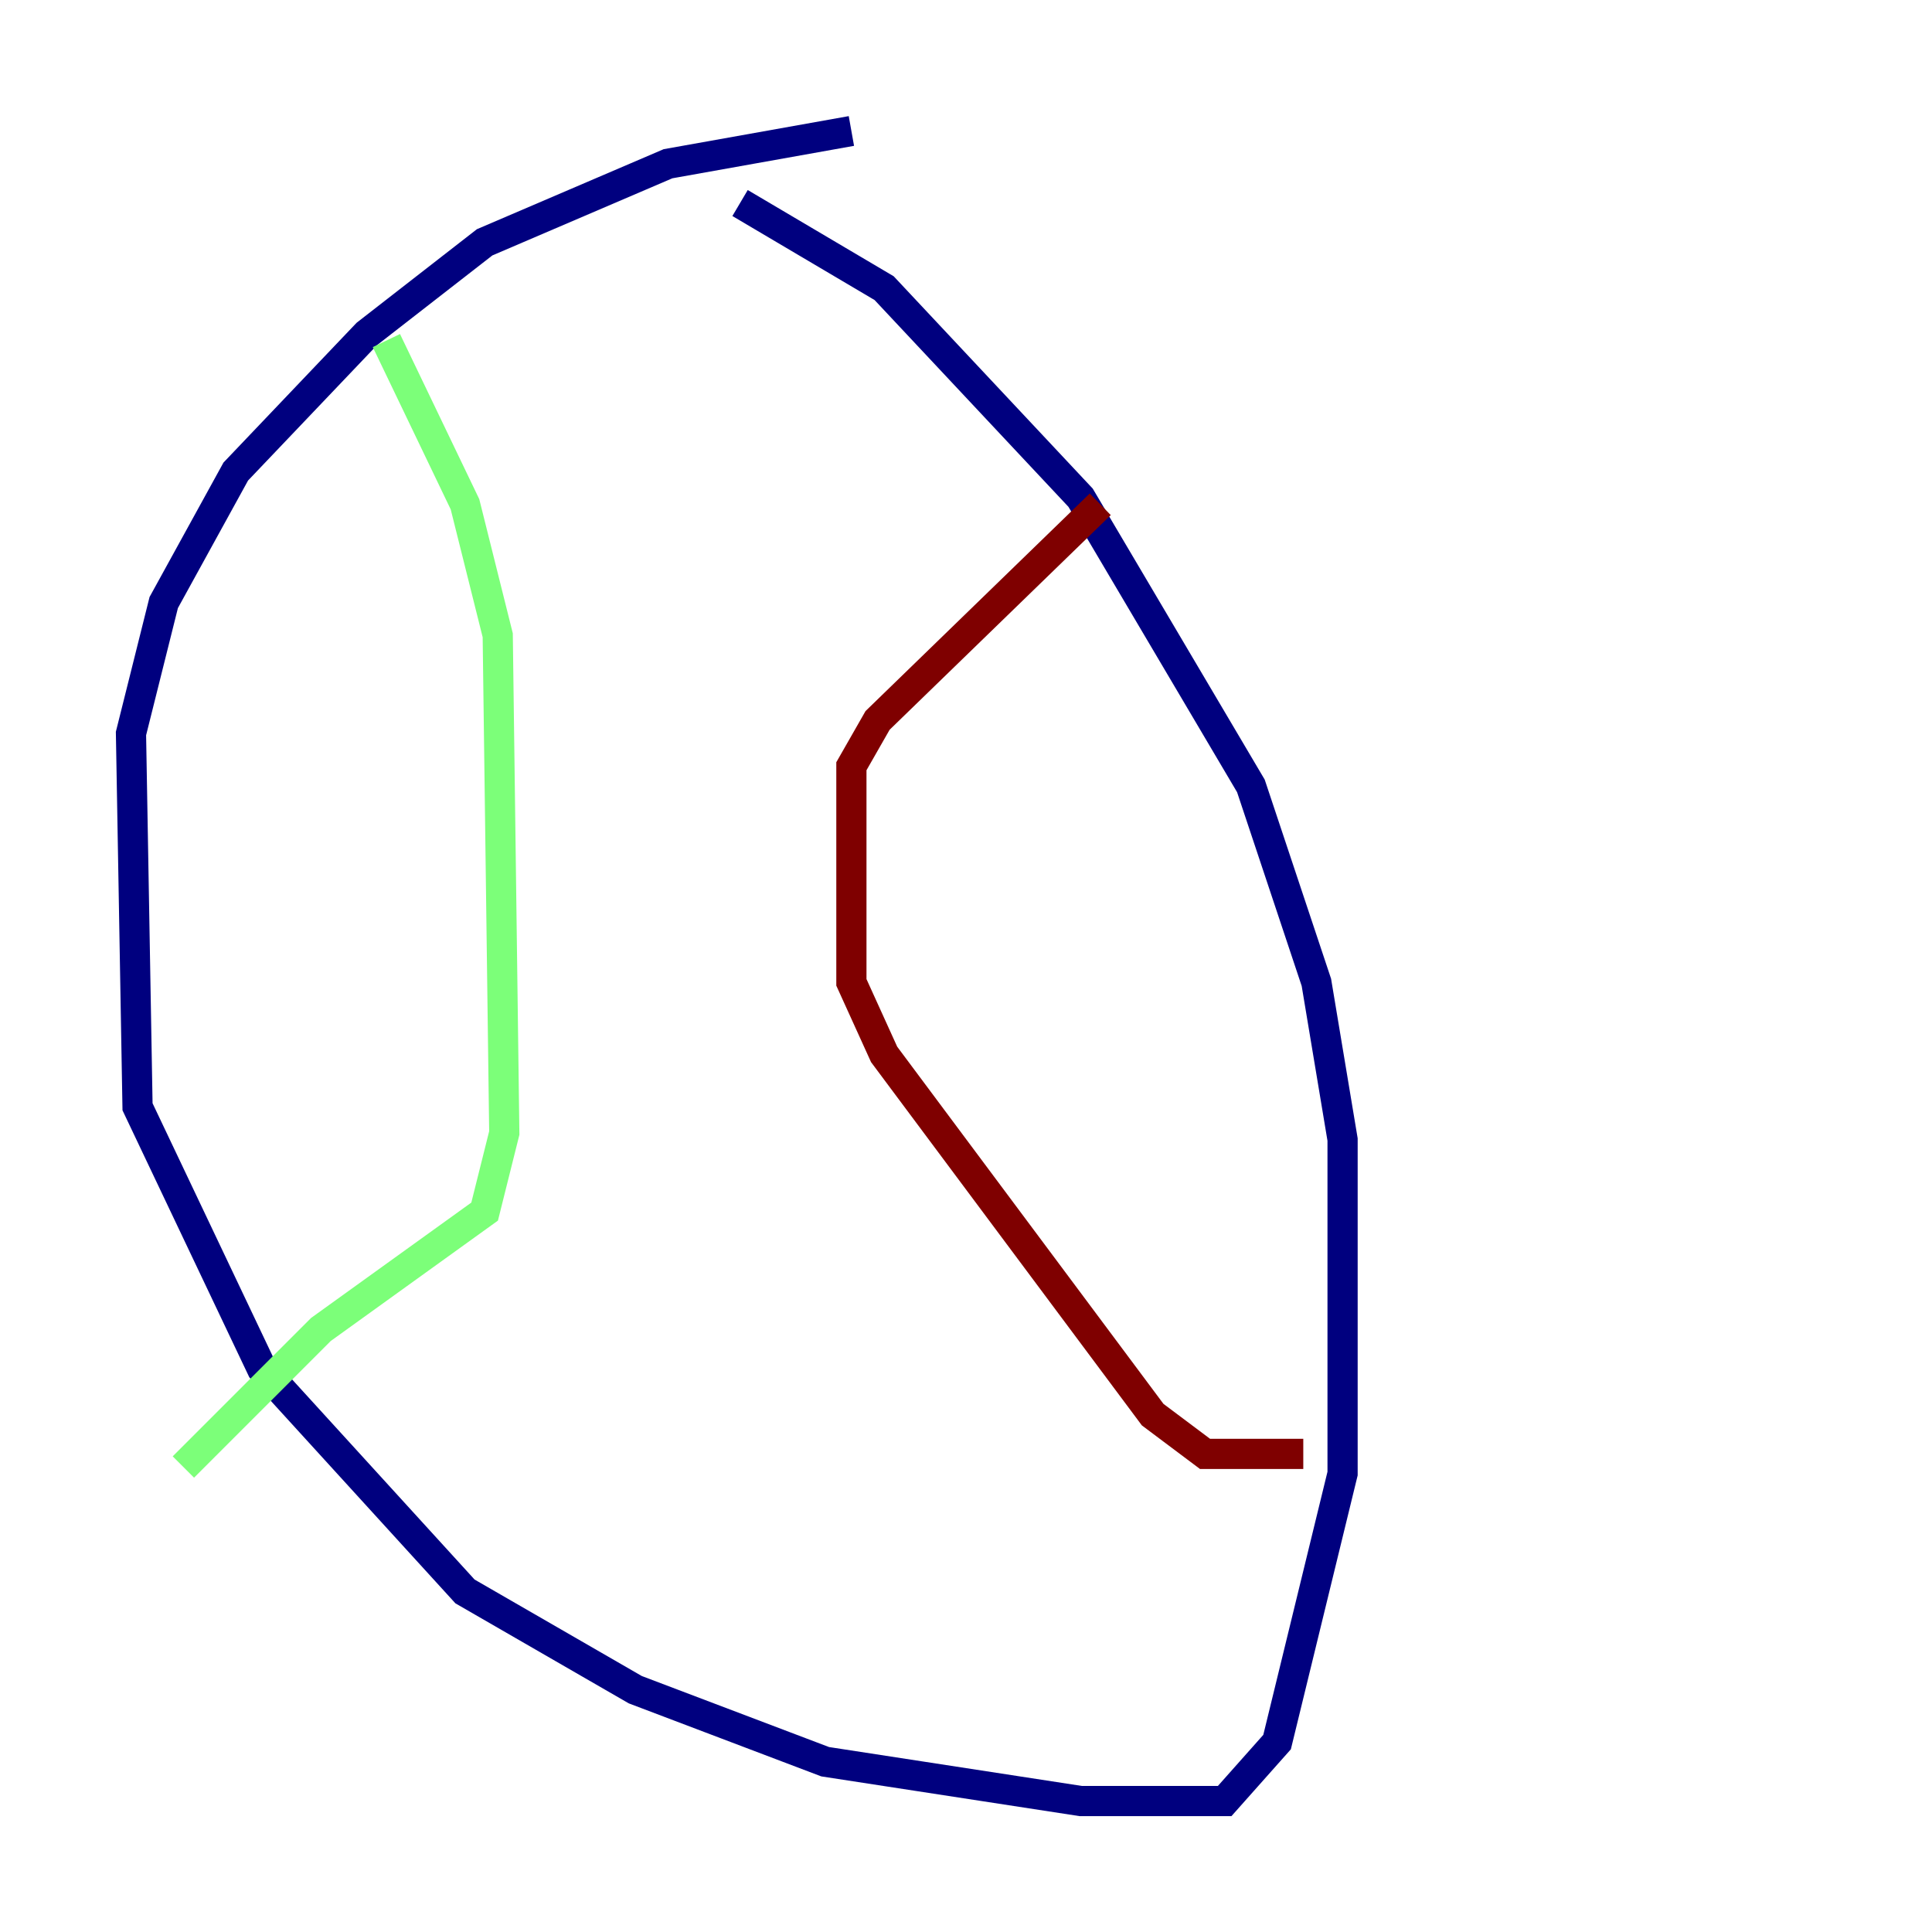 <?xml version="1.0" encoding="utf-8" ?>
<svg baseProfile="tiny" height="128" version="1.2" viewBox="0,0,128,128" width="128" xmlns="http://www.w3.org/2000/svg" xmlns:ev="http://www.w3.org/2001/xml-events" xmlns:xlink="http://www.w3.org/1999/xlink"><defs /><polyline fill="none" points="56.407,8.678 44.258,10.848 32.108,16.054 24.298,22.129 15.62,31.241 10.848,39.919 8.678,48.597 9.112,73.329 17.356,90.685 30.807,105.437 42.088,111.946 54.671,116.719 71.593,119.322 81.139,119.322 84.61,115.417 88.949,97.627 88.949,75.498 87.214,65.085 82.875,52.068 71.593,32.976 58.576,19.091 49.031,13.451" stroke="#00007f" stroke-width="2" /><polyline fill="none" points="25.6,22.563 30.807,33.41 32.976,42.088 33.41,75.064 32.108,80.271 21.261,88.081 12.149,97.193" stroke="#7cff79" stroke-width="2" /><polyline fill="none" points="72.895,33.41 58.142,47.729 56.407,50.766 56.407,65.085 58.576,69.858 76.366,93.722 79.837,96.325 86.346,96.325" stroke="#7f0000" stroke-width="2" /></svg>